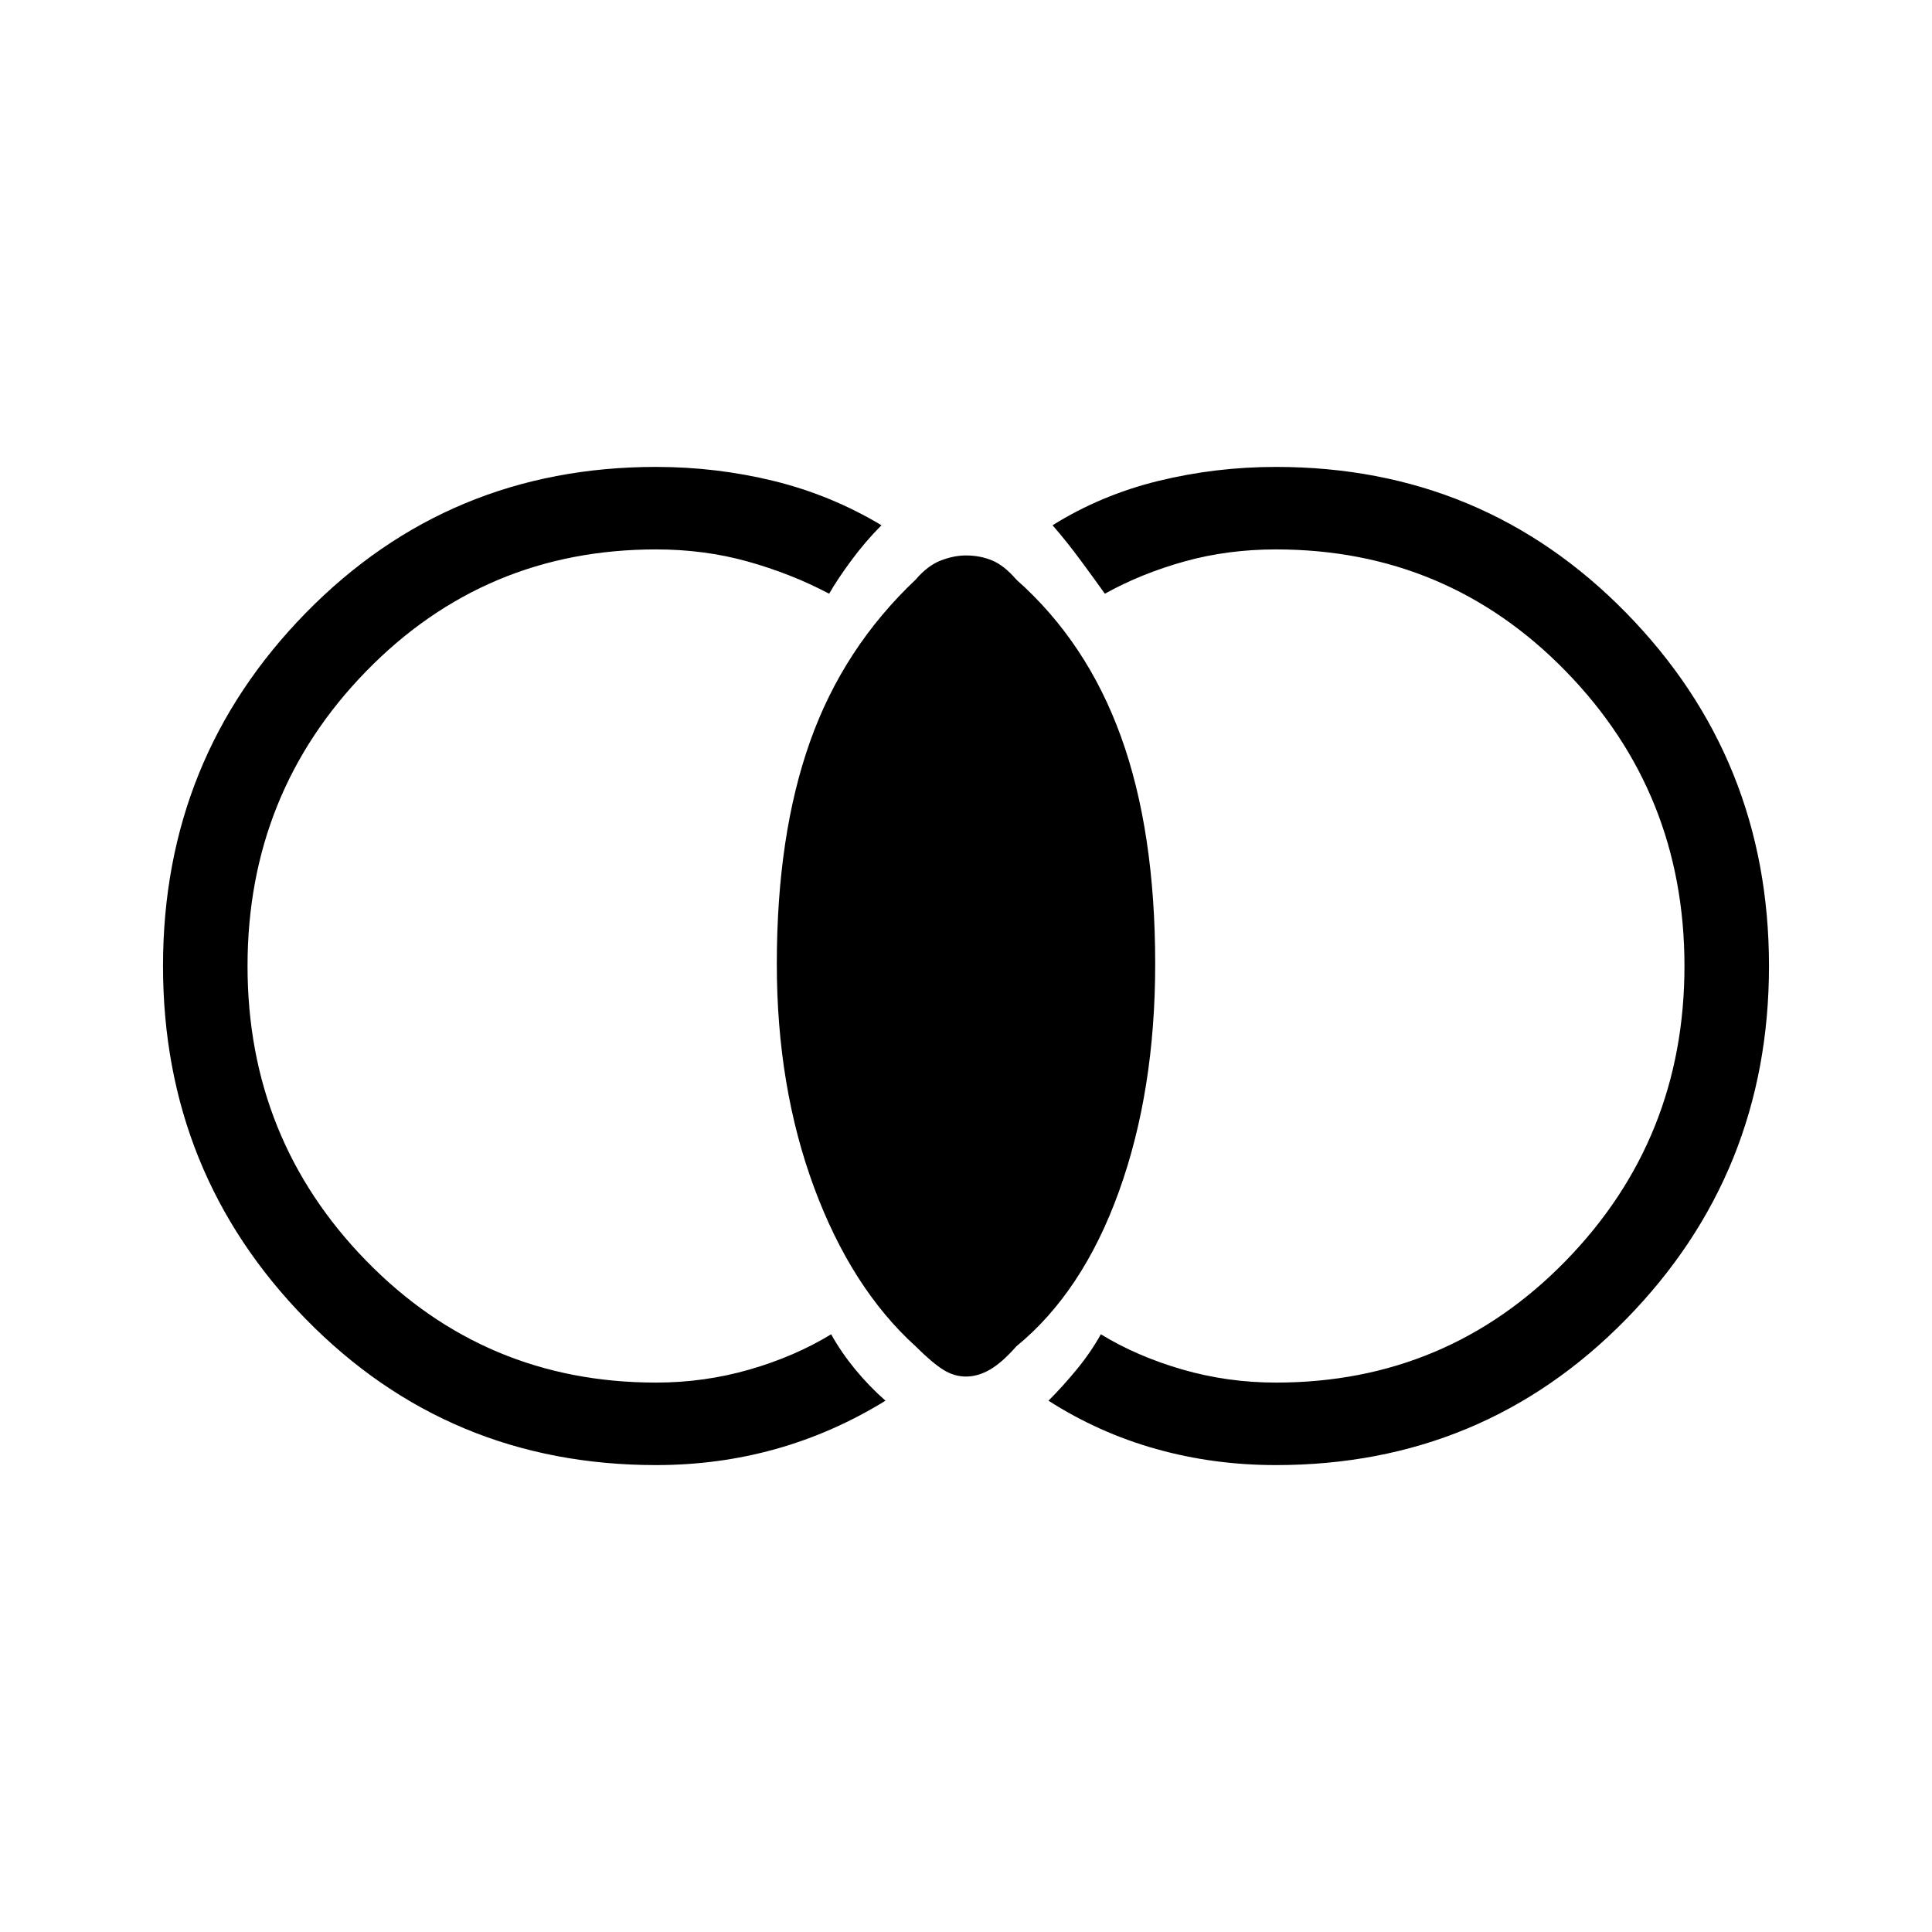 <svg xmlns="http://www.w3.org/2000/svg" height="40" width="40"><path d="M20 28.5q-.25 0-.479-.146-.229-.146-.563-.479-1.333-1.208-2.104-3.292-.771-2.083-.771-4.625 0-2.666.688-4.604.687-1.937 2.187-3.354.25-.292.521-.396.271-.104.521-.104.292 0 .542.104.25.104.5.396 1.458 1.292 2.166 3.25.709 1.958.709 4.708 0 2.625-.75 4.709-.75 2.083-2.125 3.208-.292.333-.542.479-.25.146-.5.146Zm6.417 1.833q-1.292 0-2.479-.333-1.188-.333-2.23-1 .292-.292.584-.646.291-.354.5-.729.75.458 1.687.729.938.271 1.938.271 3.541 0 6-2.521 2.458-2.521 2.458-6.104t-2.458-6.104q-2.459-2.521-6-2.521-1 0-1.896.25-.896.25-1.646.667-.208-.292-.5-.688-.292-.396-.583-.729 1-.625 2.187-.917 1.188-.291 2.438-.291 4.291 0 7.25 3.021 2.958 3.02 2.958 7.312t-2.958 7.312q-2.959 3.021-7.25 3.021Zm-12.834 0q-4.291 0-7.25-3.021Q3.375 24.292 3.375 20t2.958-7.312q2.959-3.021 7.25-3.021 1.25 0 2.438.291 1.187.292 2.229.917-.333.333-.625.729-.292.396-.458.688-.792-.417-1.688-.667-.896-.25-1.896-.25-3.541 0-6 2.521Q5.125 16.417 5.125 20t2.458 6.104q2.459 2.521 6 2.521 1 0 1.938-.271.937-.271 1.687-.729.209.375.5.729.292.354.625.646-1.083.667-2.271 1-1.187.333-2.479.333Z"/></svg>